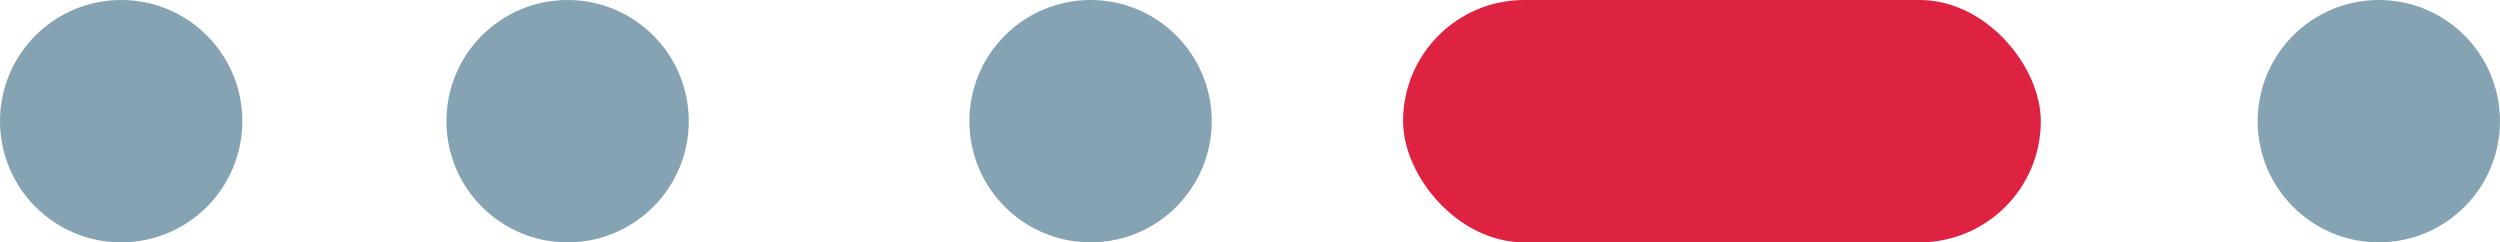 <svg width="196" height="19" viewBox="0 0 196 19" fill="none" xmlns="http://www.w3.org/2000/svg">
<g id="Group 6">
<circle id="Ellipse 64" cx="85.5" cy="9.5" r="9.5" fill="#85A3B2"/>
<g id="Group 4">
<circle id="Ellipse 62" cx="44.5" cy="9.5" r="9.5" fill="#85A3B2"/>
<circle id="Ellipse 63" cx="9.5" cy="9.5" r="9.5" fill="#85A3B2"/>
<circle id="Ellipse 66" cx="186.5" cy="9.5" r="9.5" fill="#85A3B2"/>
<rect id="Rectangle 1264" x="110" width="50" height="19" rx="9.5" fill="#DD2242"/>
</g>
</g>
</svg>
